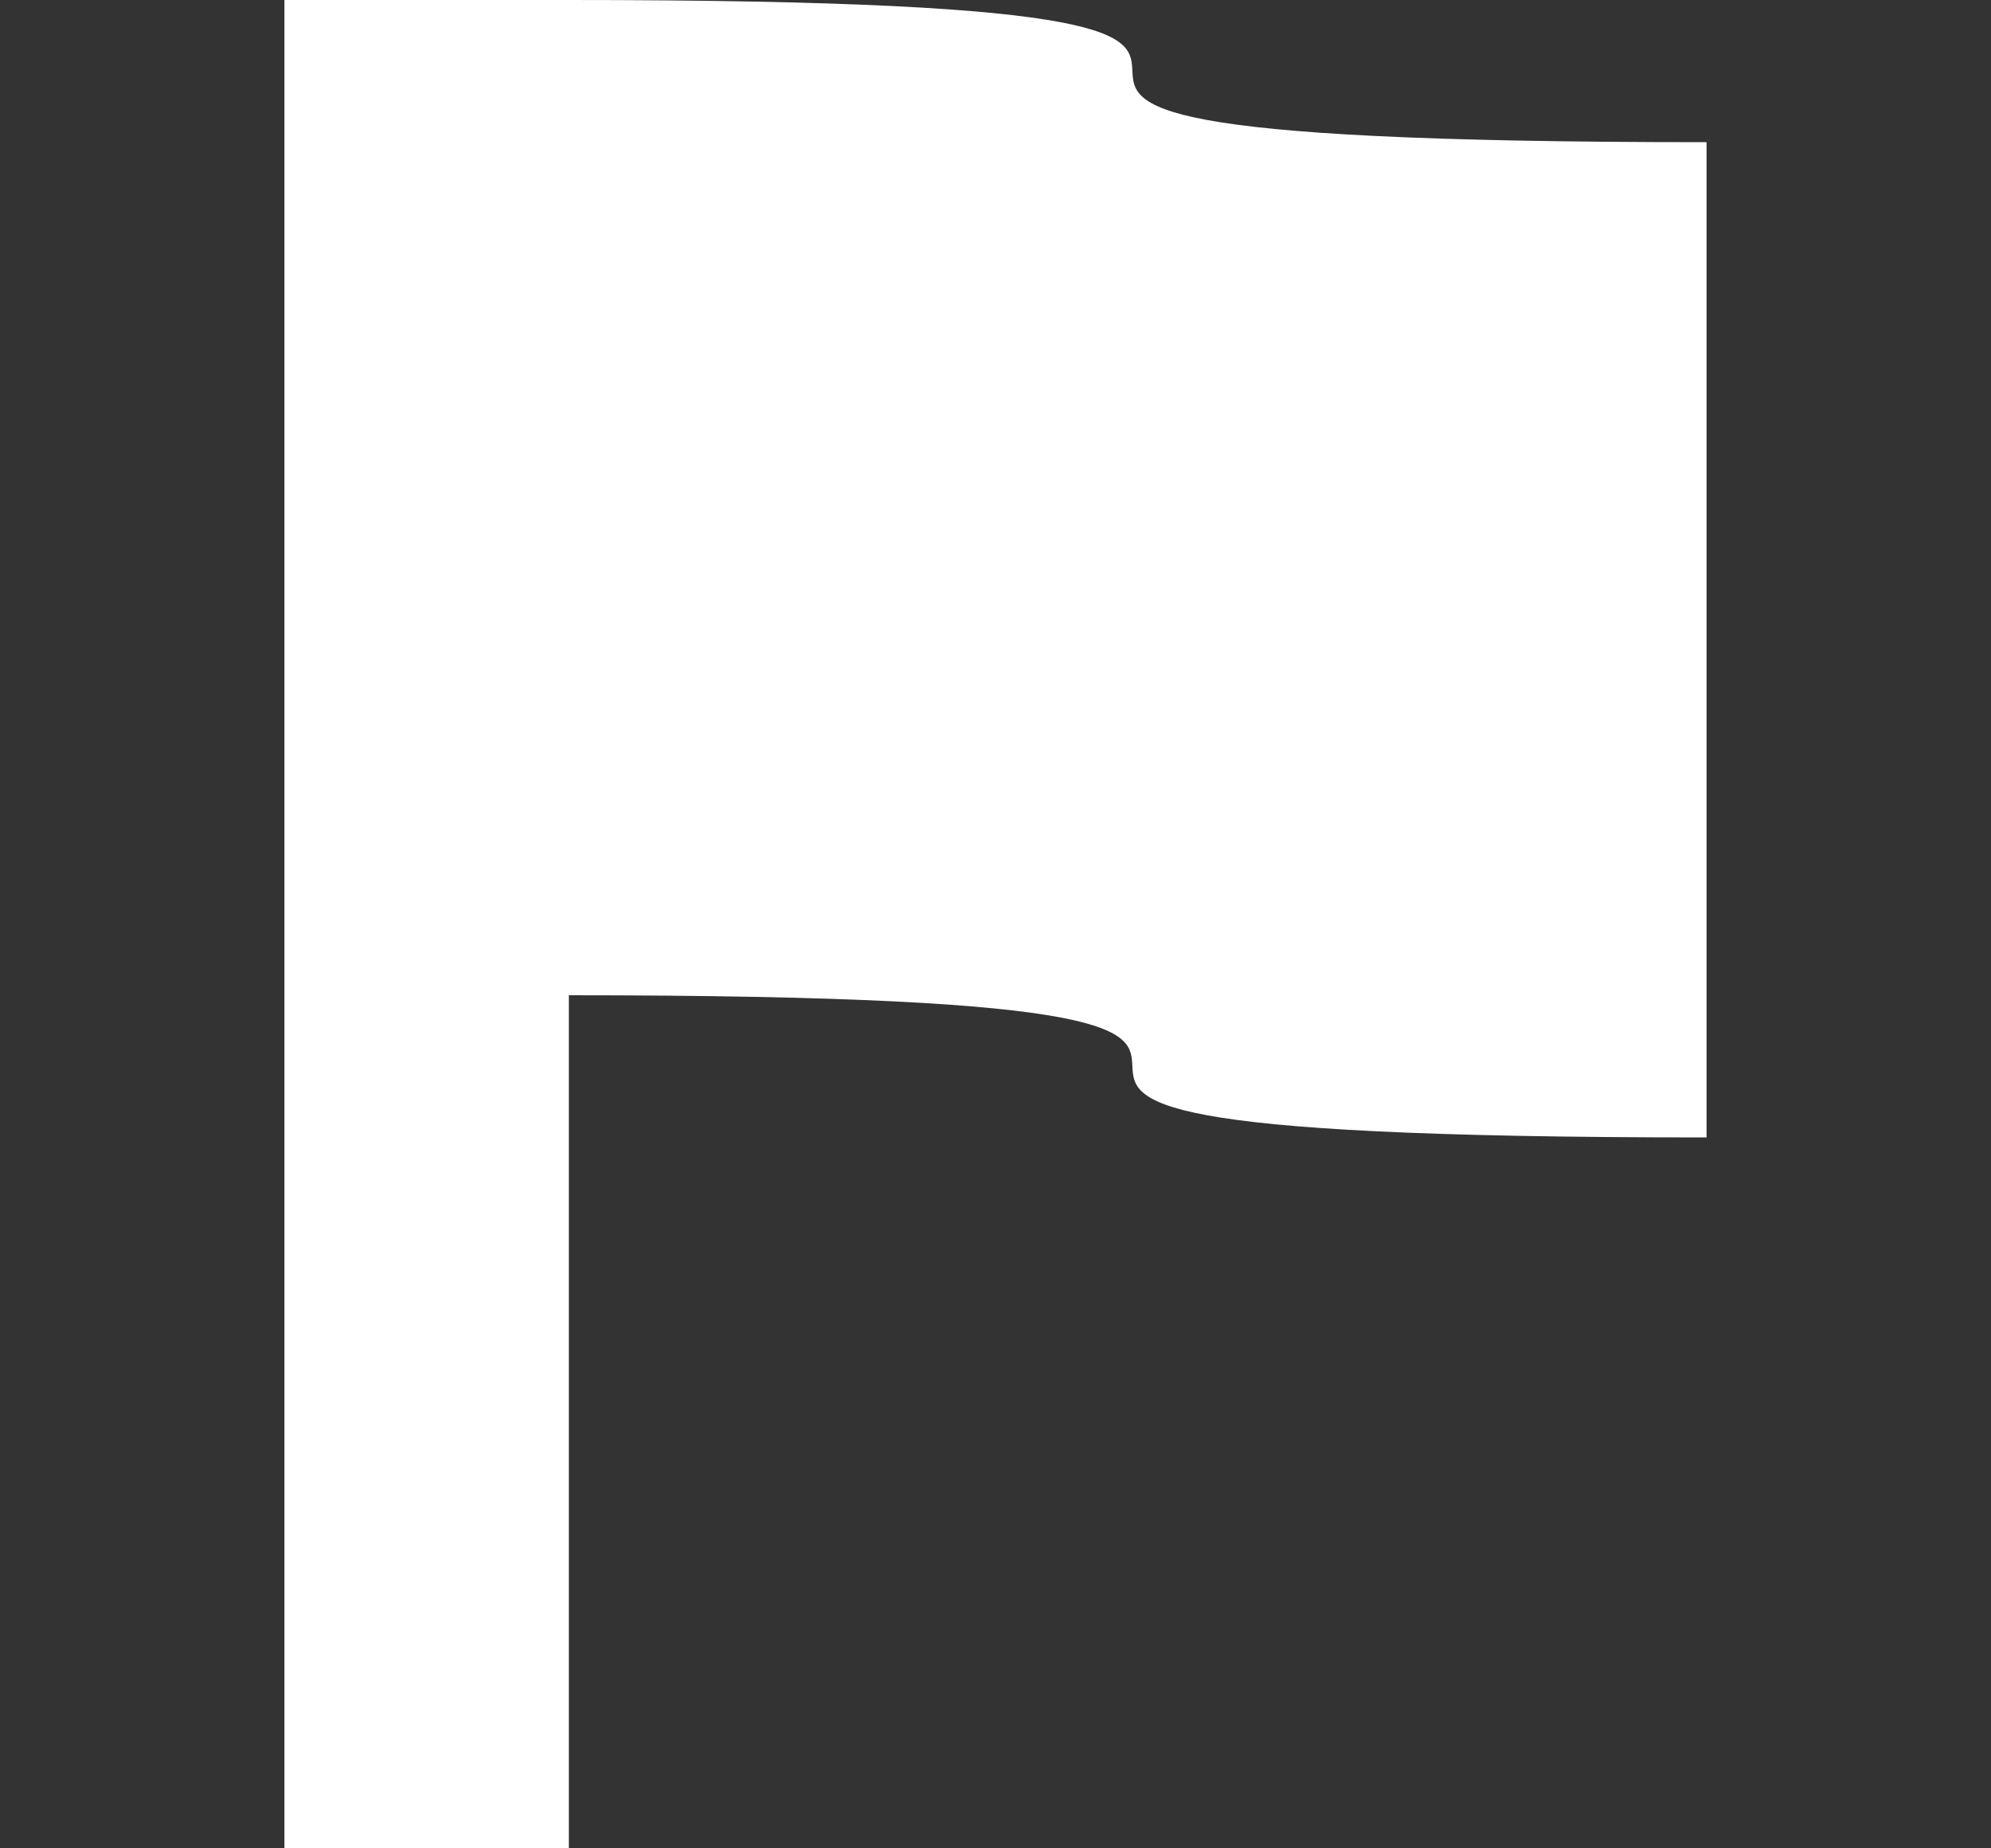 <svg xmlns="http://www.w3.org/2000/svg" viewBox="0 0 14 13">
  <rect x="0" y="0" width="14" height="13" fill="#333333" stroke="none"/>
  <path d="M2 0h2v13H2V0zm2 7c7.9 0 0 1 8 1V1c-8 0-.1-1-8-1v7z" style="fill:#fff"/>
</svg>